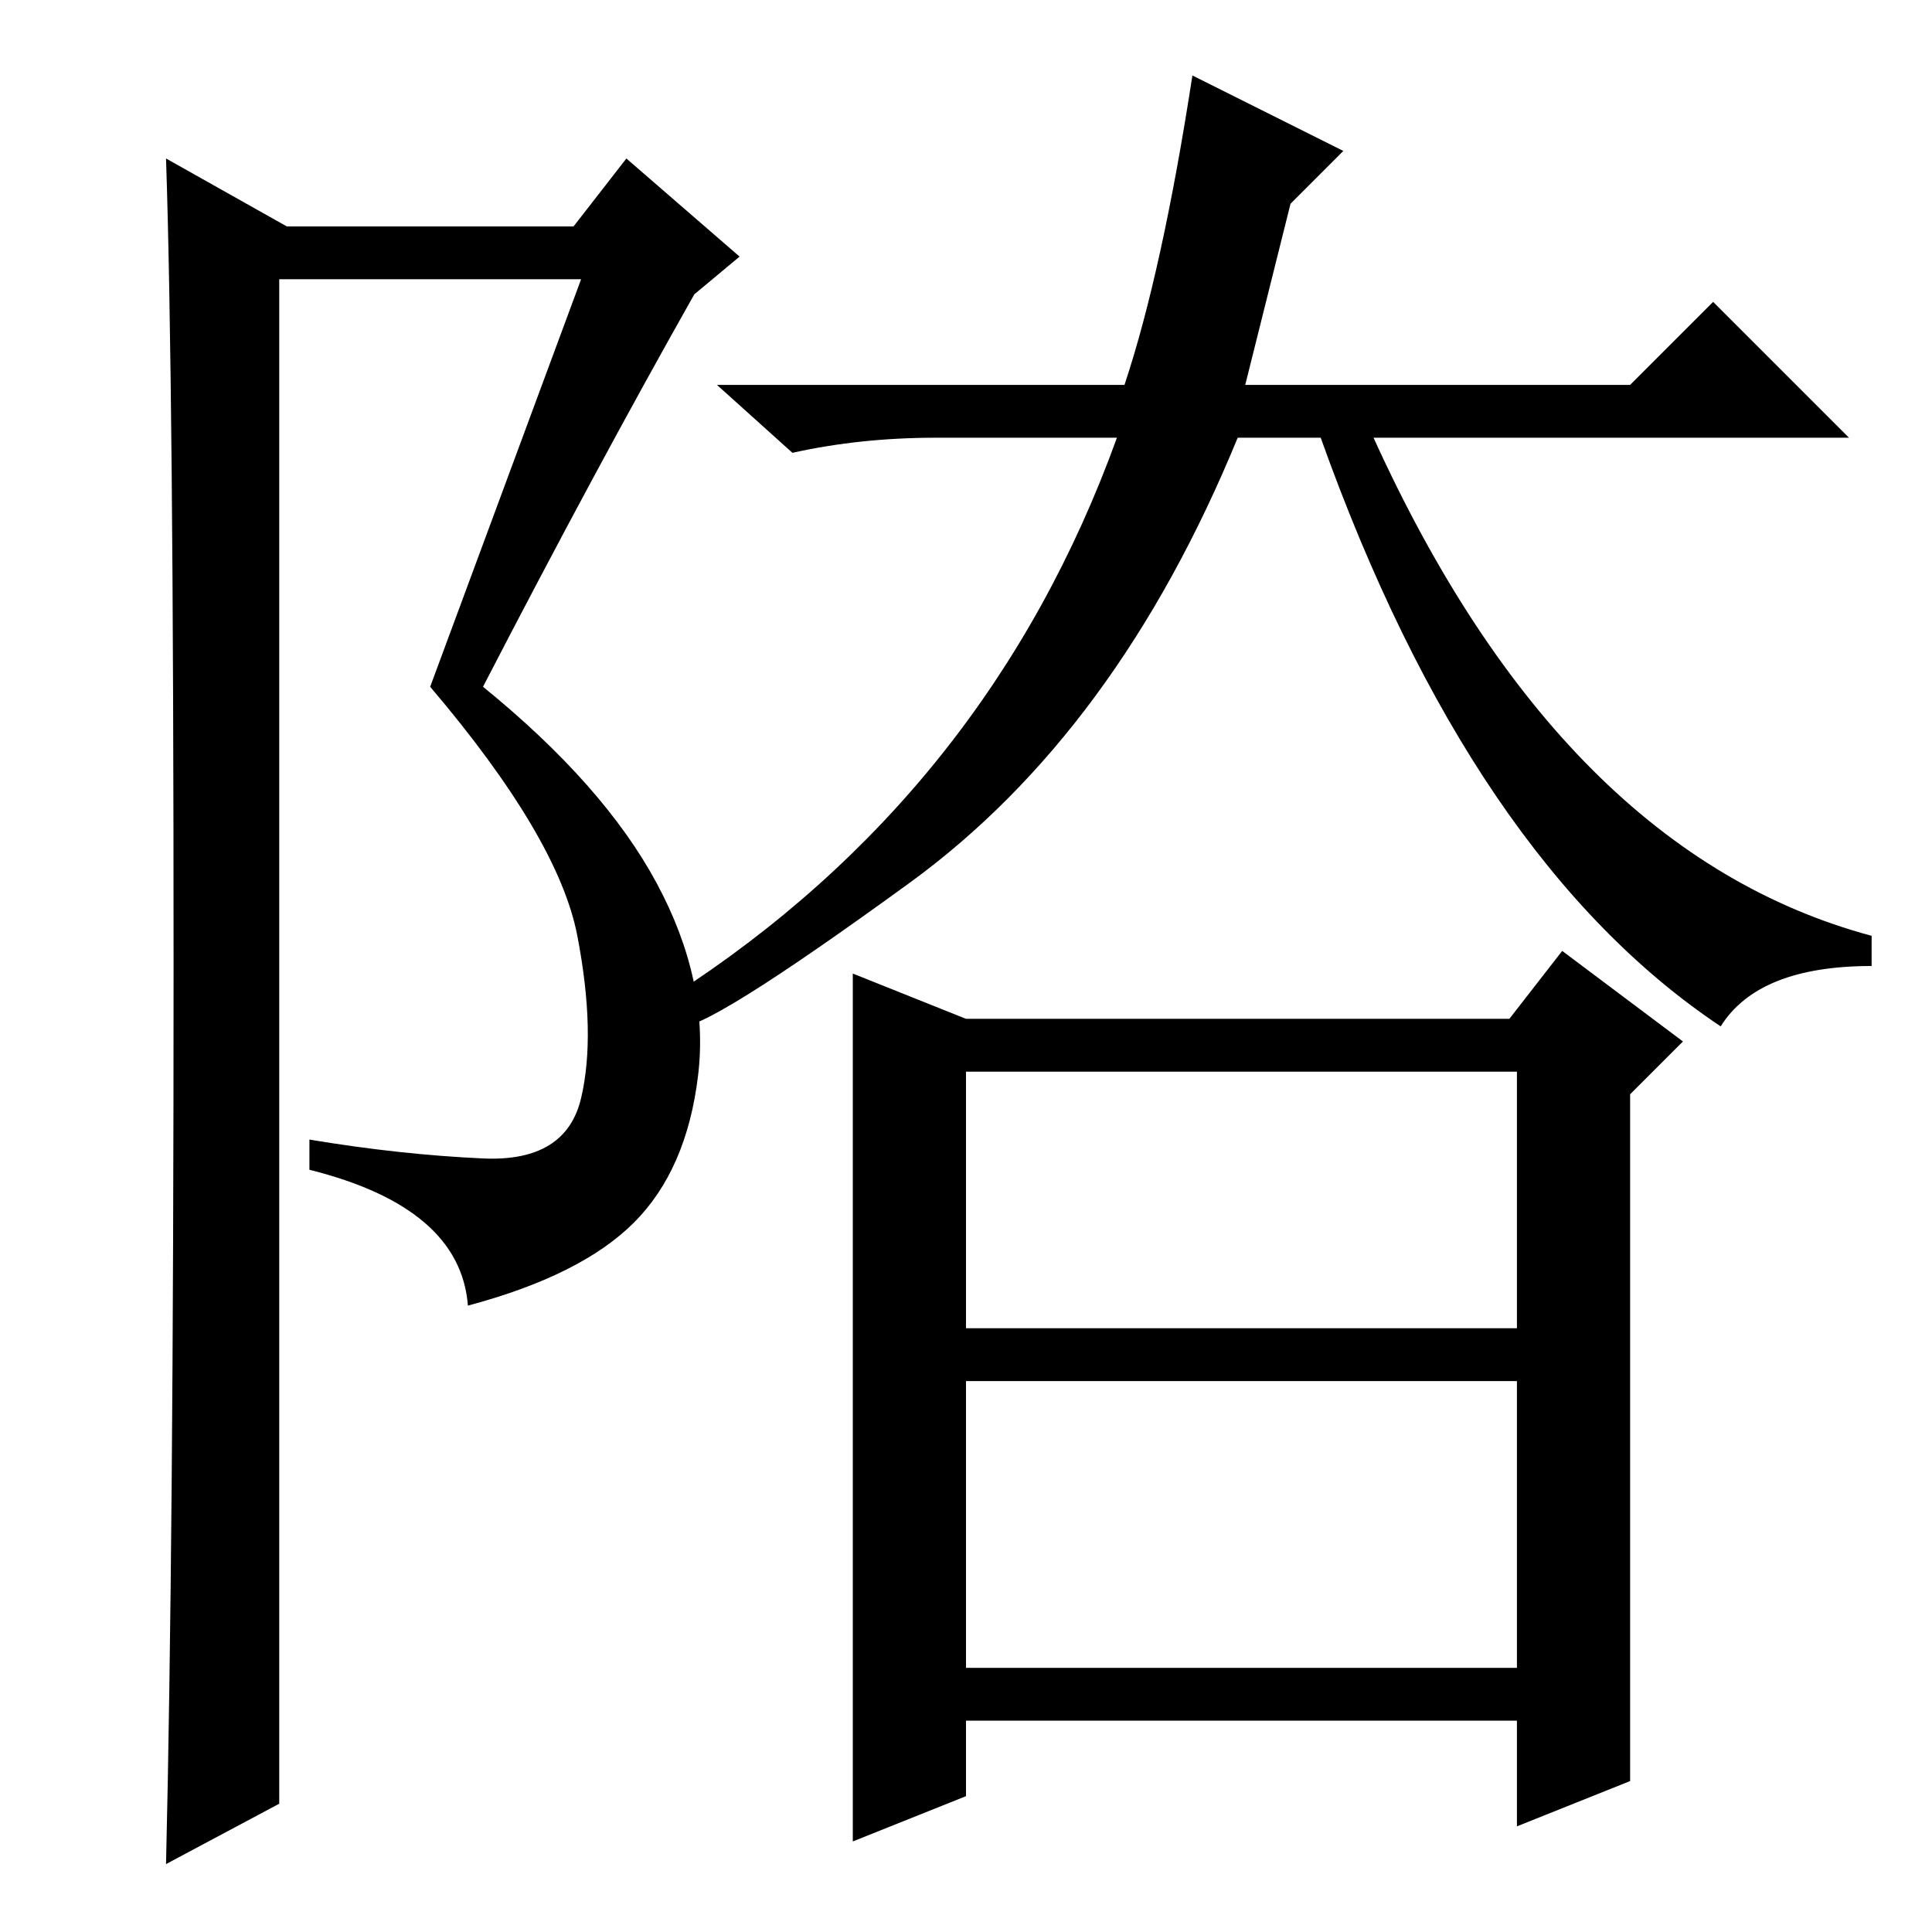 <?xml version="1.0" standalone="no"?>
<!DOCTYPE svg PUBLIC "-//W3C//DTD SVG 1.1//EN" "http://www.w3.org/Graphics/SVG/1.1/DTD/svg11.dtd" >
<svg xmlns="http://www.w3.org/2000/svg" xmlns:xlink="http://www.w3.org/1999/xlink" version="1.1" viewBox="0 -36 256 256">
  <g transform="matrix(1 0 0 -1 0 220)">
   <path fill="currentColor"
d="M178 236l-7 -7l-6 -24h51l11 11l18 -18h-63q25 -55 66 -66v-4q-15 0 -20 -8q-33 22 -53 78h-11q-16 -39 -43.5 -59t-30.5 -19l-1 4q42 27 59 74h-24q-10 0 -19 -2l-10 9h54q5 15 9 41zM128 121h72l7 9l16 -12l-7 -7v-91l-15 -6v14h-73v-10l-15 -6v115zM128 114v-34h73v34
h-73zM128 35h73v38h-73v-36v-2zM22 9q1 42 1 119t-1 107l16 -9h38l7 9l15 -13l-6 -5q-13 -23 -28 -52q16 -13 23 -26t5.5 -25.5t-8.5 -19.5t-22 -11q-1 13 -21 18v4q12 -2 23 -2.5t13 8t-0.5 21.5t-19.5 33l20 54h-40v-202z" />
  </g>

</svg>
